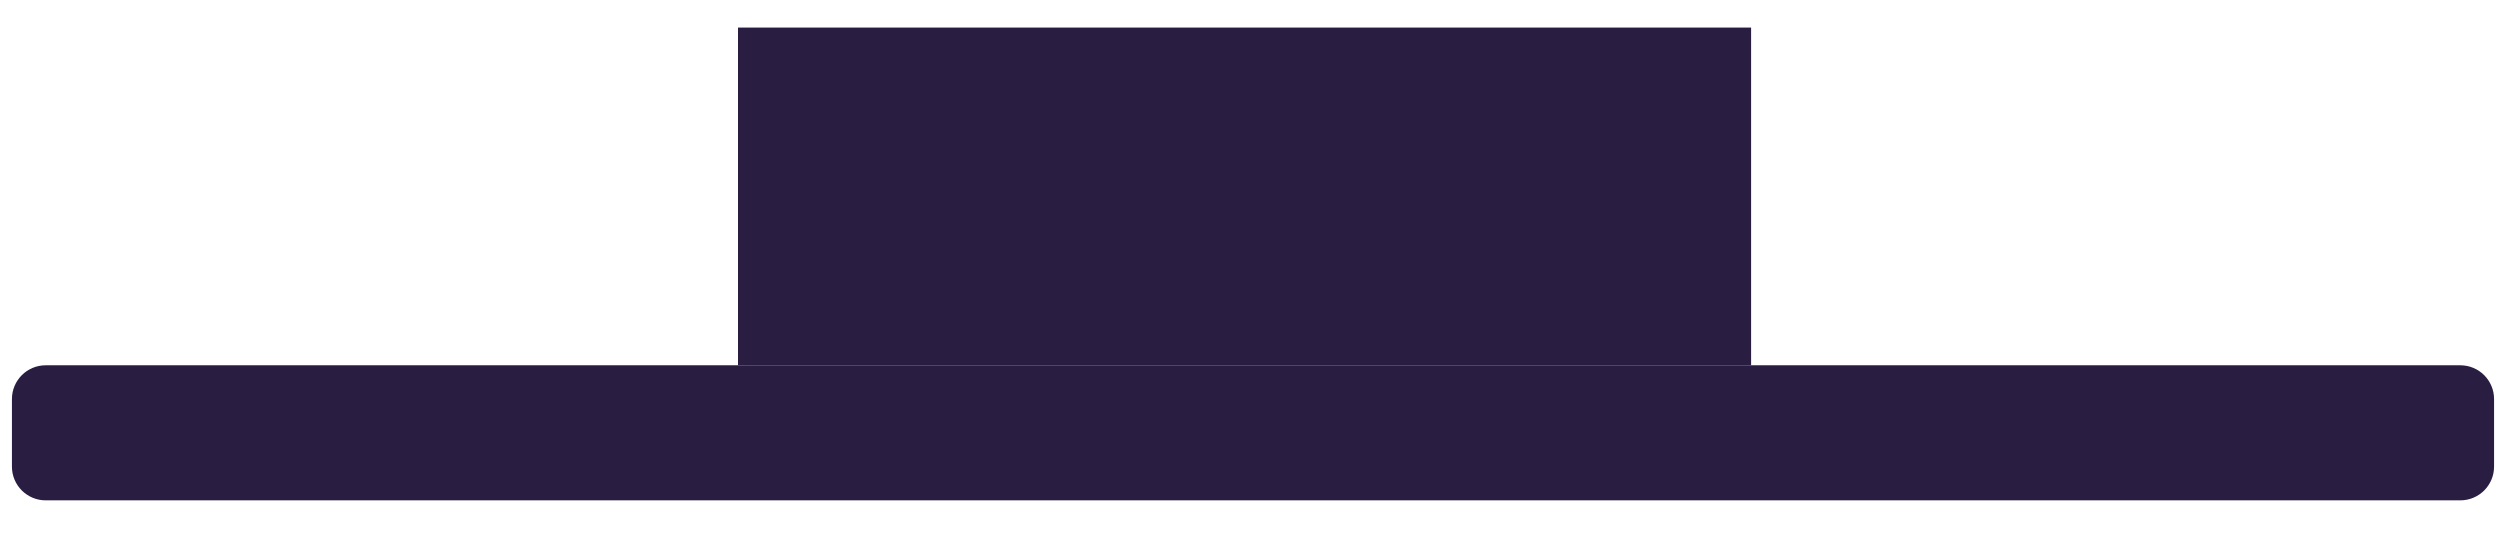 <svg width="70" height="15" viewBox="0 0 70 15" fill="none" xmlns="http://www.w3.org/2000/svg">
<path fill-rule="evenodd" clip-rule="evenodd" d="M69.834 13.065C69.834 13.587 69.411 14.01 68.888 14.01L1.28 14.01C0.757 14.01 0.334 13.587 0.334 13.065L0.334 11.174C0.334 10.651 0.757 10.228 1.28 10.228L68.888 10.228C69.411 10.228 69.834 10.651 69.834 11.174L69.834 13.065Z" fill="#291D42"/>
<rect x="49.031" y="10.228" width="28.367" height="9.456" transform="rotate(-180 49.031 10.228)" fill="#291D42"/>
</svg>
